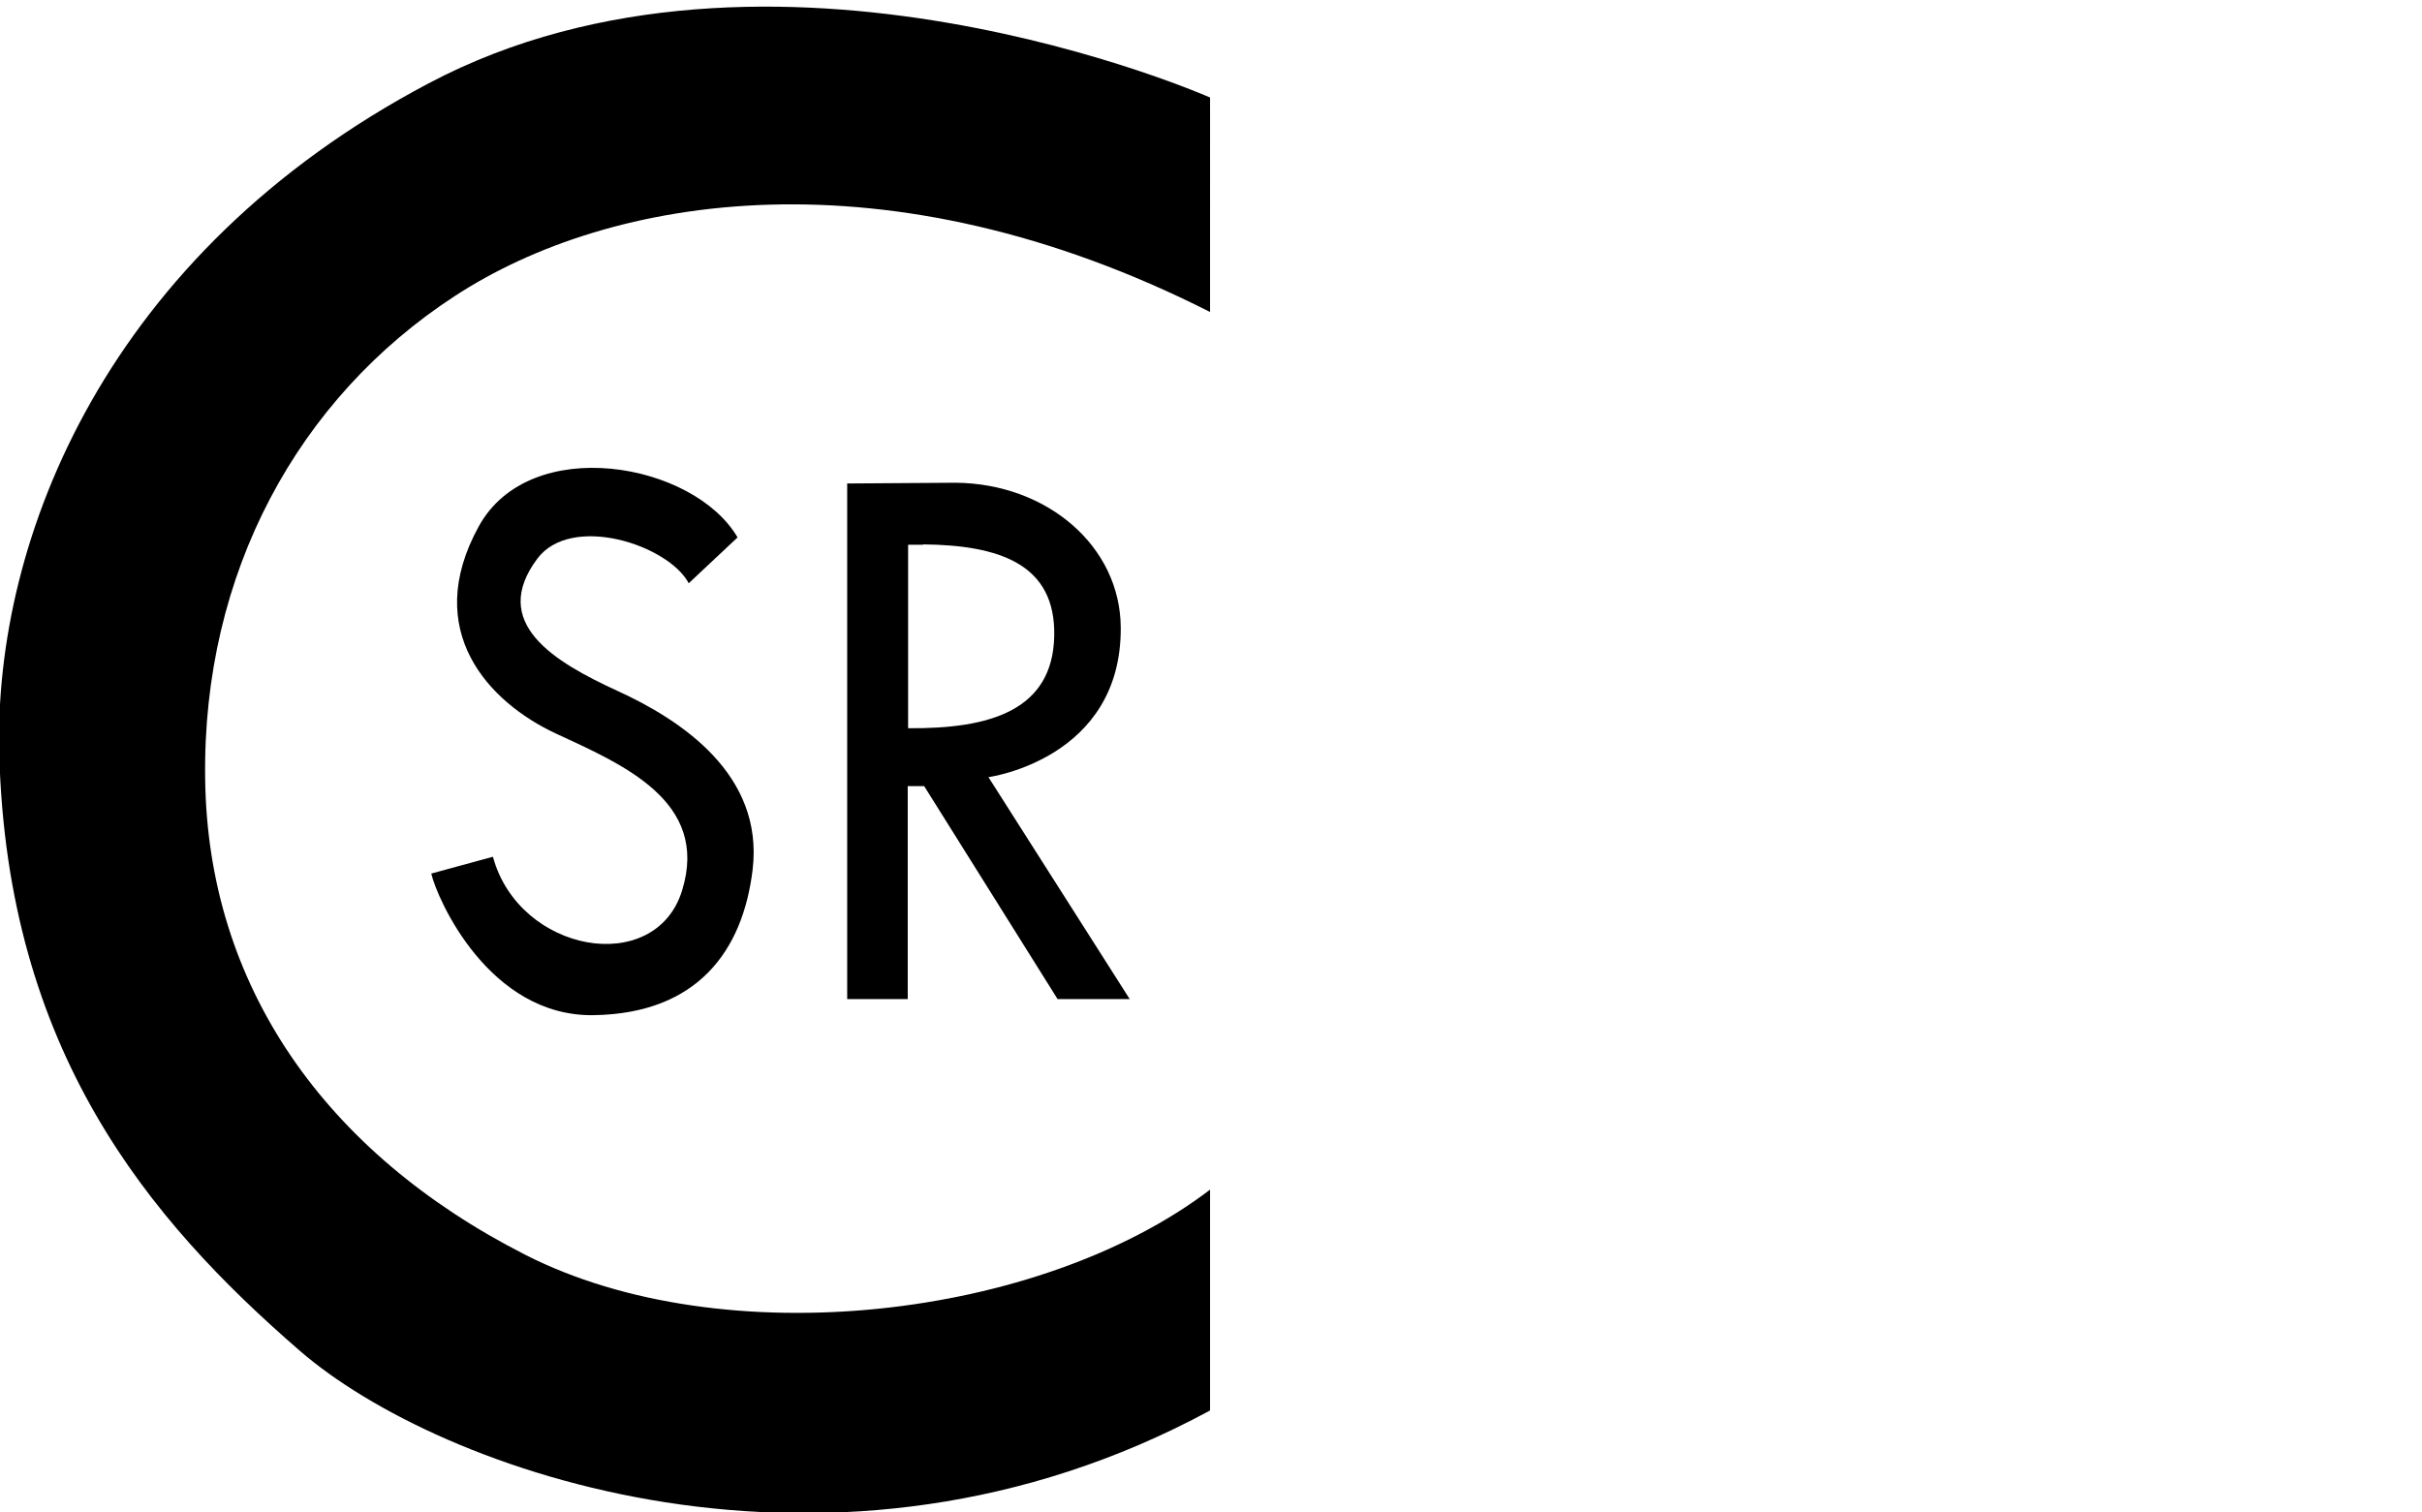 <?xml version="1.0" encoding="UTF-8"?>
<svg xmlns="http://www.w3.org/2000/svg" version="1.1" viewBox="0 0 648.1 404.8">
  <!-- Generator: Adobe Illustrator 28.7.1, SVG Export Plug-In . SVG Version: 1.2.0 Build 142)  -->
  <g>
    <g id="_レイヤー_1" data-name="レイヤー_1">
      <g>
        <path d="M323.8,26.1s-117.8-52.1-209.1-3.8C28.6,67.8-1.7,144.1-.2,201.7c2.1,79.5,39.8,124.6,80.4,159.8,37.2,32.3,142.8,70.6,243.6,16v-59.1c-45.5,34.7-130.2,44.5-183.3,17.4-53.6-27.3-84.9-72-85.6-127.3-.8-55.3,25-102,66.7-129.2,41.7-27.3,115.9-39.5,202.2,4.2V26.1Z"/>
        <path d="M197.4,143.9c-11.7-20.2-55.6-28-69.3-3-15.4,28,2.8,47.1,20.6,55.4,17.6,8.2,41.3,18,33.8,42.1-7.2,23.1-43.6,16.7-50.6-9.1l-16.5,4.5c1.6,6.9,15.5,38.3,43.4,37.9,27.8-.4,40-17.2,42.6-39,3-25.4-19.1-40-36.2-47.8-17-7.8-34.3-18.2-21.4-35.4,9.1-12.1,35-3.7,40.5,6.6l13.1-12.3Z"/>
        <path d="M255.7,129.2l-29,.2v138h16.2v-57h4.4l35.7,57h19.3l-37.8-59.4s35.6-4.8,35.4-40c-.1-21.9-19.8-38.6-44.2-38.8h0ZM247,145.7c20.5.2,35.5,5.3,35.1,24.5-.4,19.9-17.1,24.9-39.1,24.7v-49.1c1.4,0,2.7,0,4,0h0Z"/>
      </g>
    </g>
  </g>
</svg>